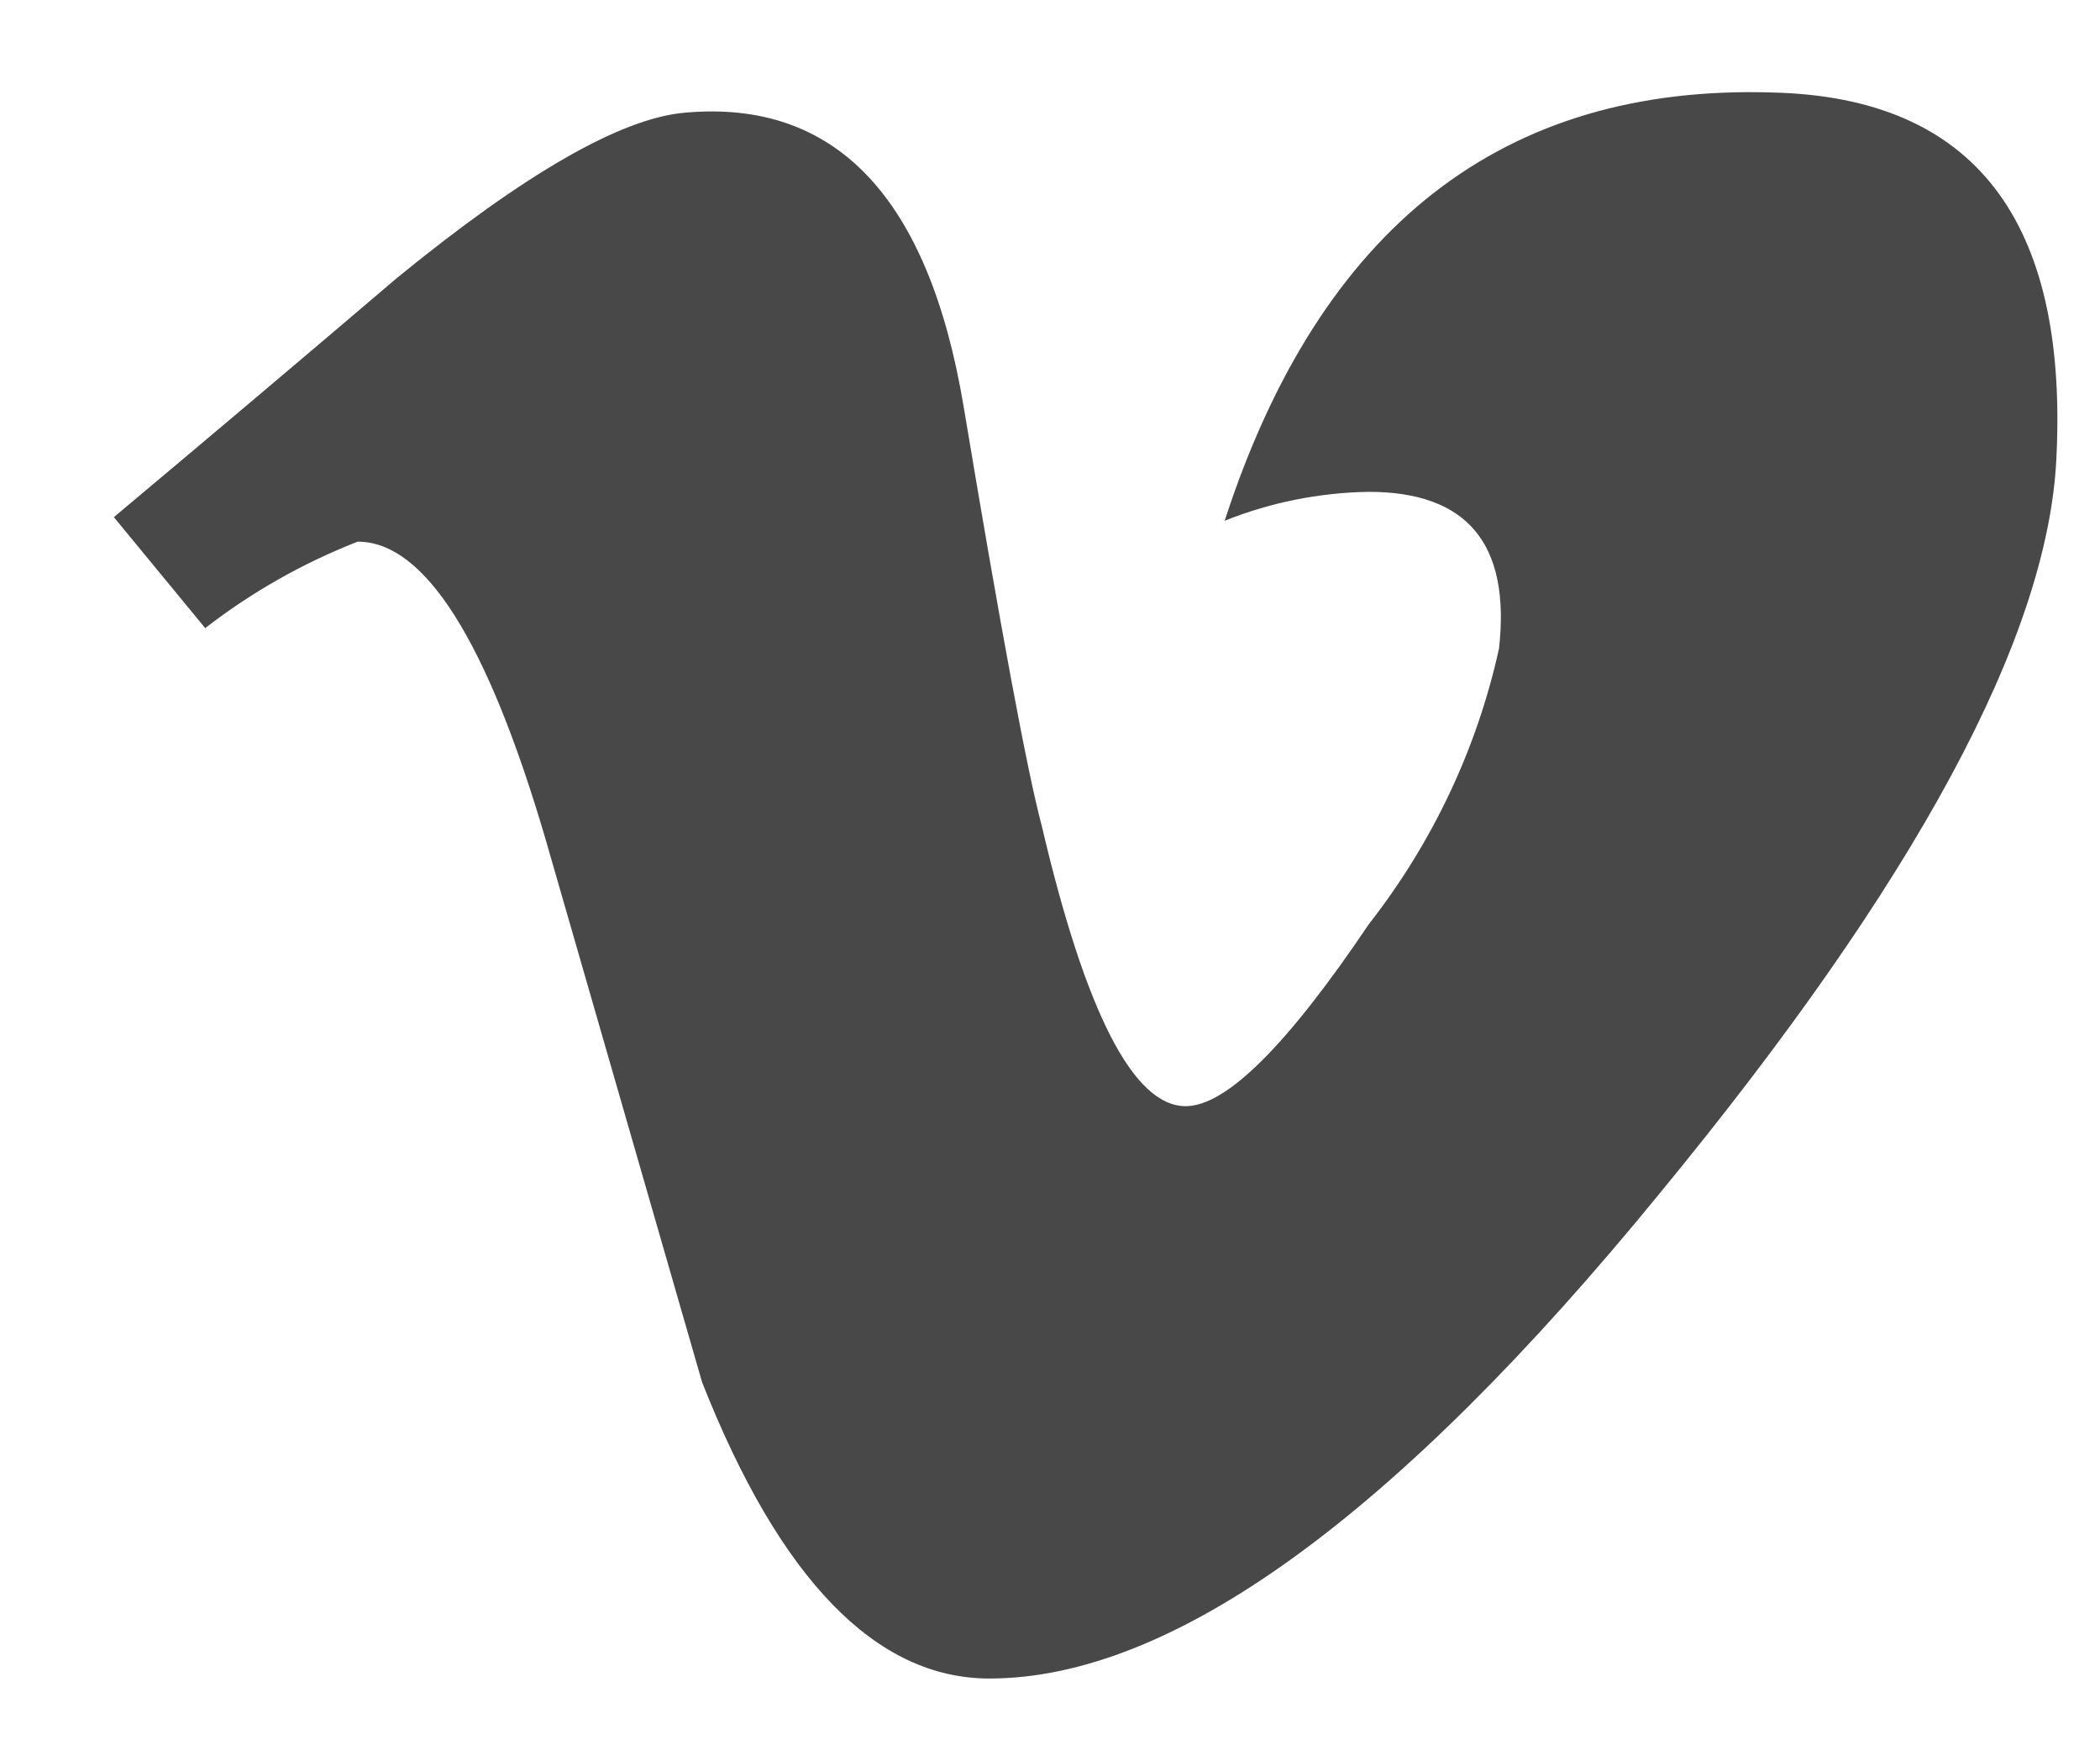 <svg width="18" height="15" viewBox="0 0 18 15" fill="none" xmlns="http://www.w3.org/2000/svg">
<path fill-rule="evenodd" clip-rule="evenodd" d="M15.201 0.793C12.885 0.718 11.317 1.942 10.497 4.463C10.888 4.306 11.307 4.222 11.731 4.215C12.576 4.215 12.948 4.66 12.849 5.556C12.661 6.414 12.279 7.222 11.731 7.923C11.032 8.961 10.51 9.48 10.163 9.48C9.715 9.48 9.304 8.676 8.929 7.076C8.804 6.607 8.58 5.406 8.258 3.474C7.957 1.688 7.161 0.848 5.867 0.966C5.32 1.015 4.499 1.487 3.405 2.38C2.607 3.06 1.797 3.744 0.976 4.432L1.759 5.383C2.155 5.076 2.595 4.826 3.066 4.642C3.639 4.642 4.175 5.488 4.673 7.181C5.121 8.738 5.57 10.289 6.018 11.846C6.686 13.539 7.51 14.385 8.48 14.385C10.047 14.385 11.964 12.997 14.231 10.221C16.421 7.558 17.552 5.461 17.626 3.931C17.729 1.886 16.92 0.836 15.201 0.793Z" fill="#484848"/>
</svg>
